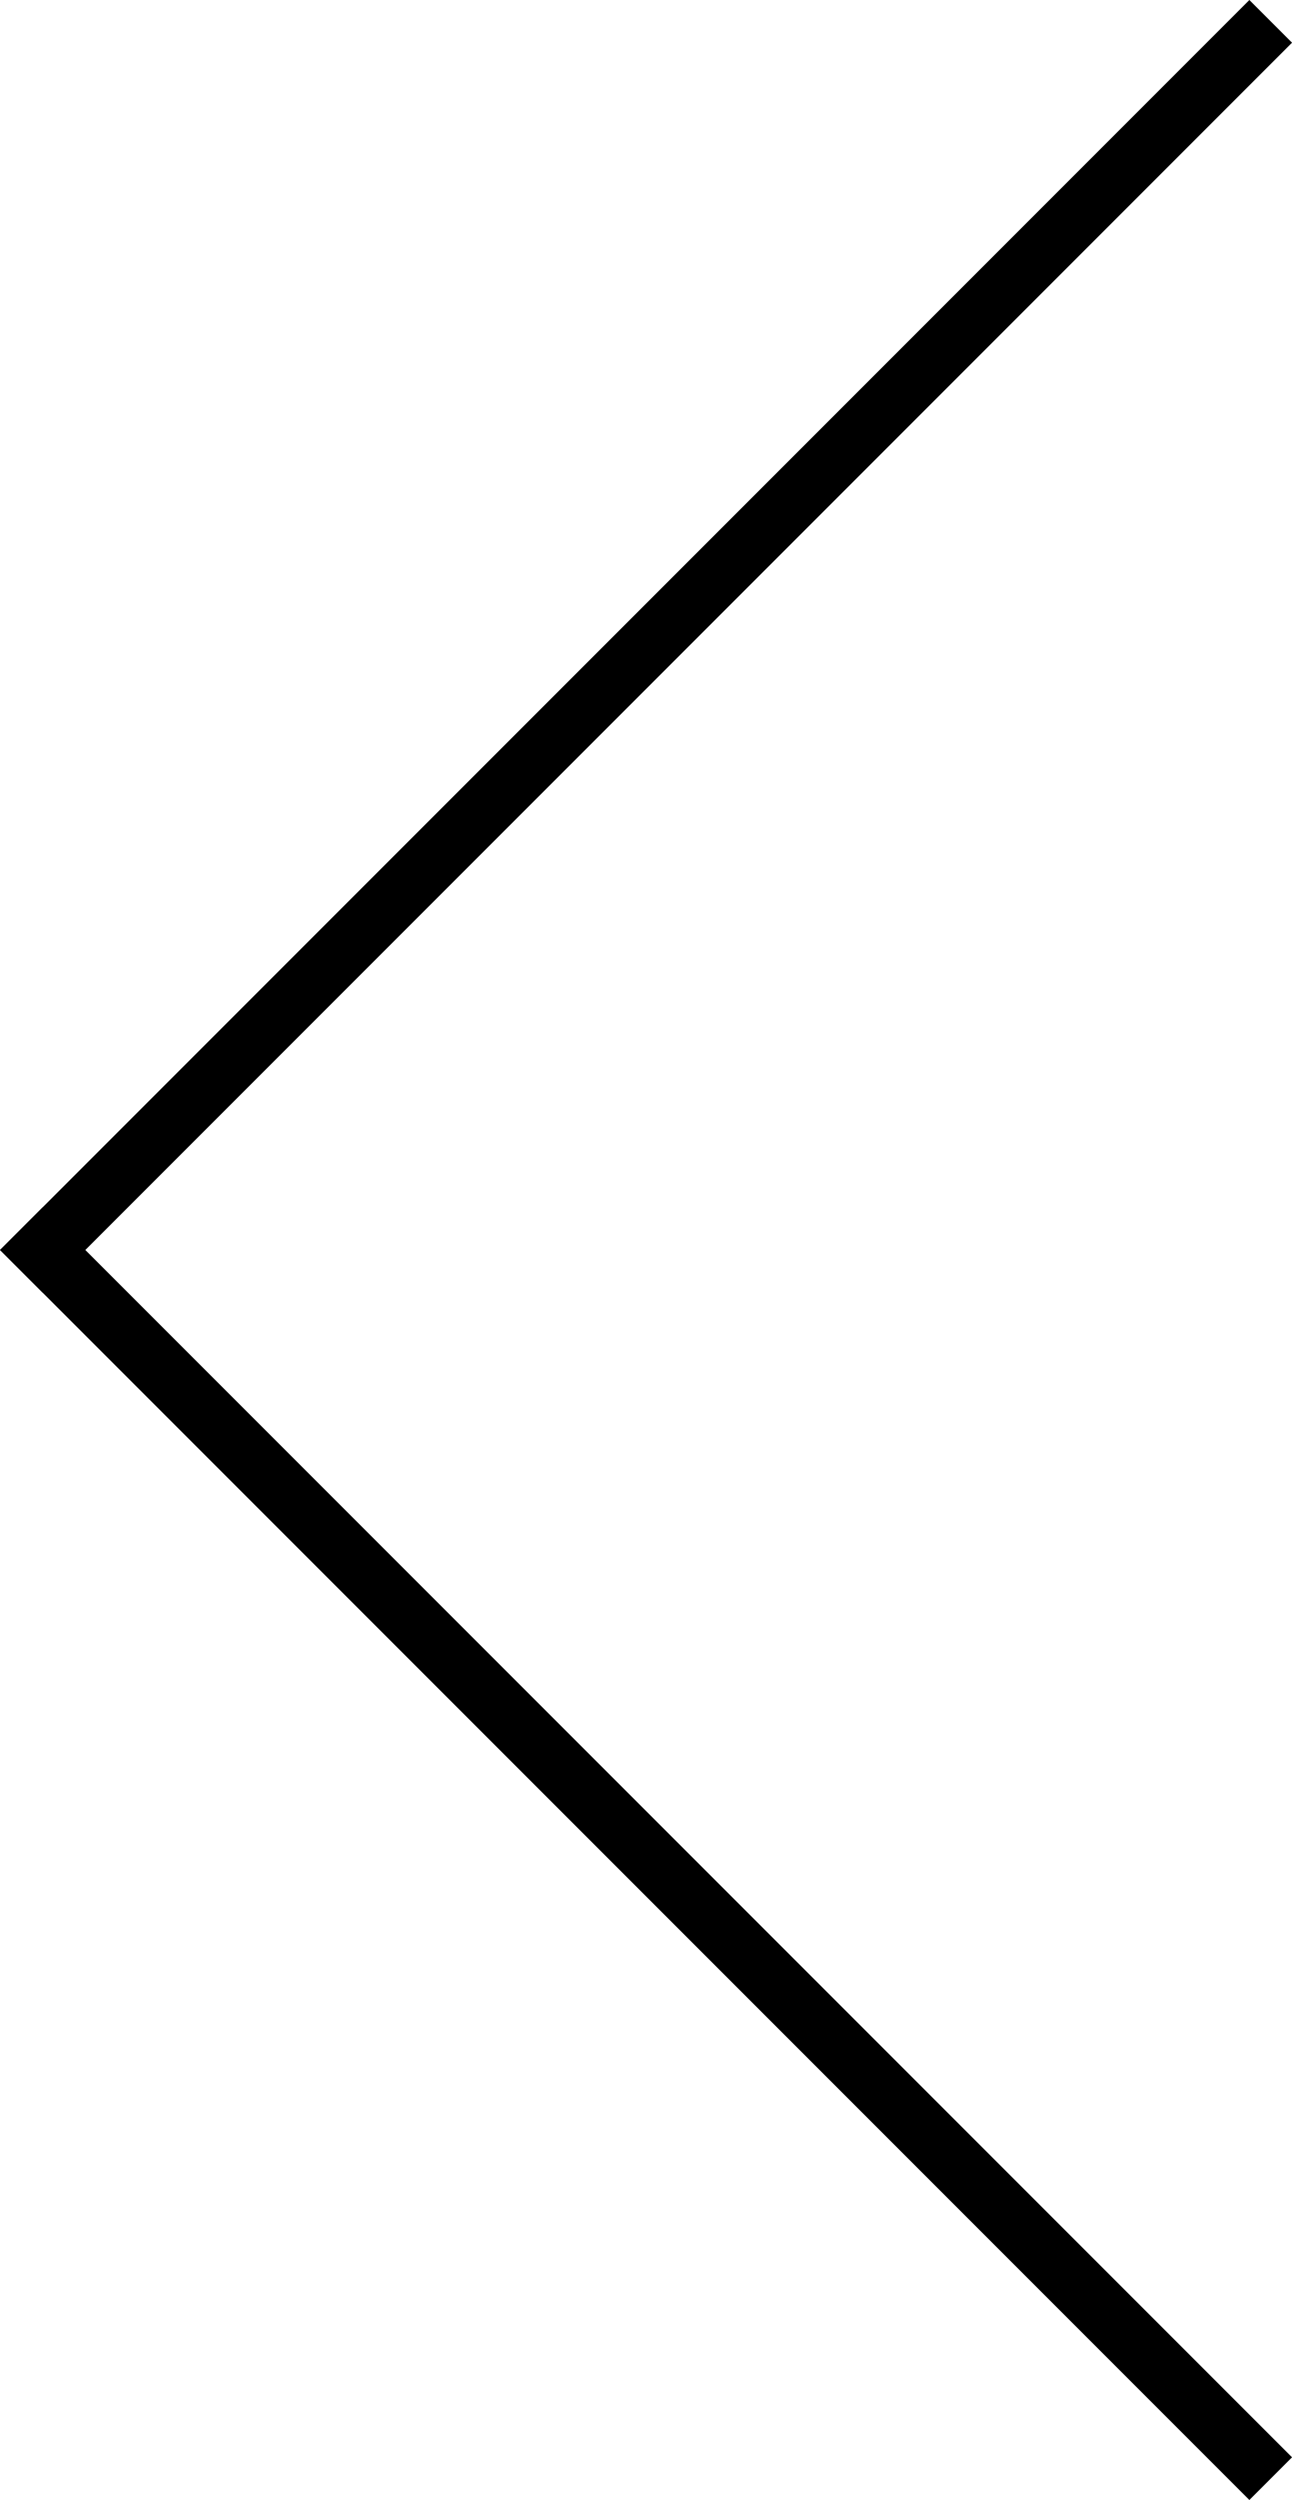<svg width="32.121" height="62.121" viewBox="0 0 32.121 62.121">
  <g data-name="Group 50" transform="translate(-615.439 -1087.439)">
    <line id="Line_13" data-name="Line 13" y1="30" x2="30" transform="translate(616.5 1148.5) rotate(-90)" fill="none" stroke="#000" stroke-linecap="square" stroke-width="1.5"/>
    <line id="Line_14" data-name="Line 14" y1="30" x2="30" transform="translate(616.5 1088.5)" fill="none" stroke="#000" stroke-linecap="square" stroke-width="1.5"/>
  </g>
</svg>
